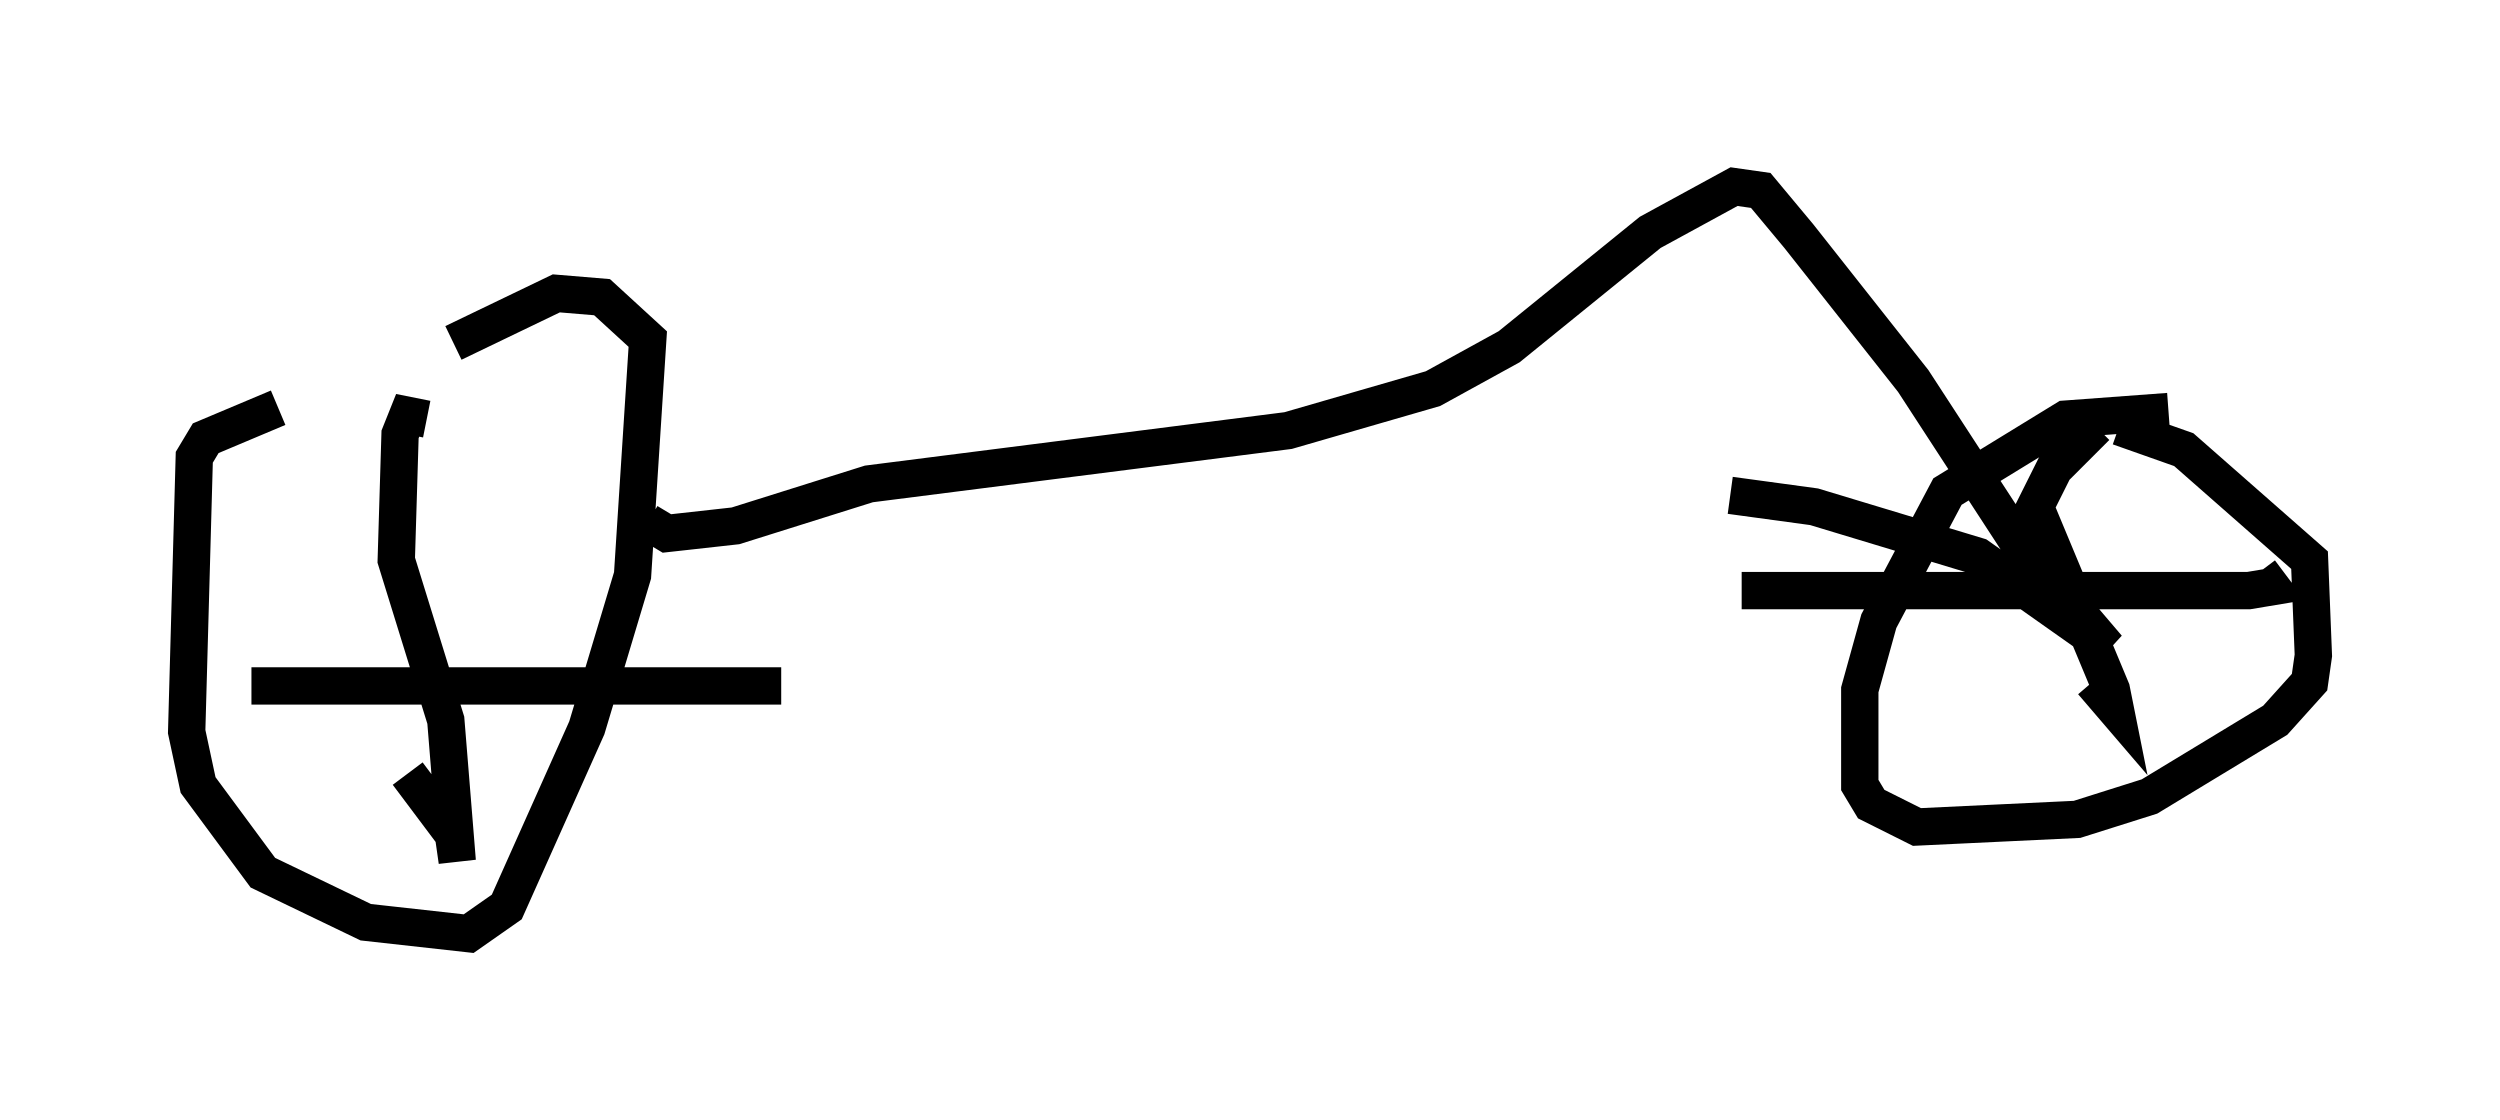 <?xml version="1.0" encoding="utf-8" ?>
<svg baseProfile="full" height="30.009" version="1.1" width="66.963" xmlns="http://www.w3.org/2000/svg" xmlns:ev="http://www.w3.org/2001/xml-events" xmlns:xlink="http://www.w3.org/1999/xlink"><defs /><rect fill="white" height="30.009" width="66.963" x="0" y="0" /><path d="M14.392, 10.615 m-6.942, 0.306 l-1.94, 0.817 -0.306, 0.51 l-0.204, 7.35 0.306, 1.429 l1.735, 2.348 2.756, 1.327 l2.756, 0.306 1.021, -0.715 l2.144, -4.798 1.225, -4.083 l0.408, -6.329 -1.225, -1.123 l-1.225, -0.102 -2.756, 1.327 m-0.715, 2.042 l-0.51, -0.102 -0.204, 0.51 l-0.102, 3.369 1.327, 4.288 l0.306, 3.777 -0.102, -0.715 l-1.225, -1.633 m-4.185, -2.348 l14.19, 0.0 m37.159, -7.35 l-2.756, 0.204 -3.165, 1.94 l-1.838, 3.471 -0.51, 1.838 l0.0, 2.552 0.306, 0.51 l1.225, 0.613 4.288, -0.204 l1.94, -0.613 3.369, -2.042 l0.919, -1.021 0.102, -0.715 l-0.102, -2.552 -3.369, -2.96 l-1.735, -0.613 m-0.613, 0.0 l-1.123, 1.123 -0.51, 1.021 l2.042, 4.9 0.102, 0.51 l-0.613, -0.715 m-9.392, -2.45 l13.577, 0.0 0.613, -0.102 l-0.306, -0.408 m-43.182, -1.327 l0.51, 0.306 1.838, -0.204 l3.573, -1.123 11.229, -1.429 l3.879, -1.123 2.042, -1.123 l3.777, -3.063 2.246, -1.225 l0.715, 0.102 1.021, 1.225 l3.063, 3.879 2.858, 4.39 l2.348, 2.756 -3.471, -2.45 l-4.39, -1.327 -2.246, -0.306 " fill="none" stroke="black" stroke-width="1" /></svg>